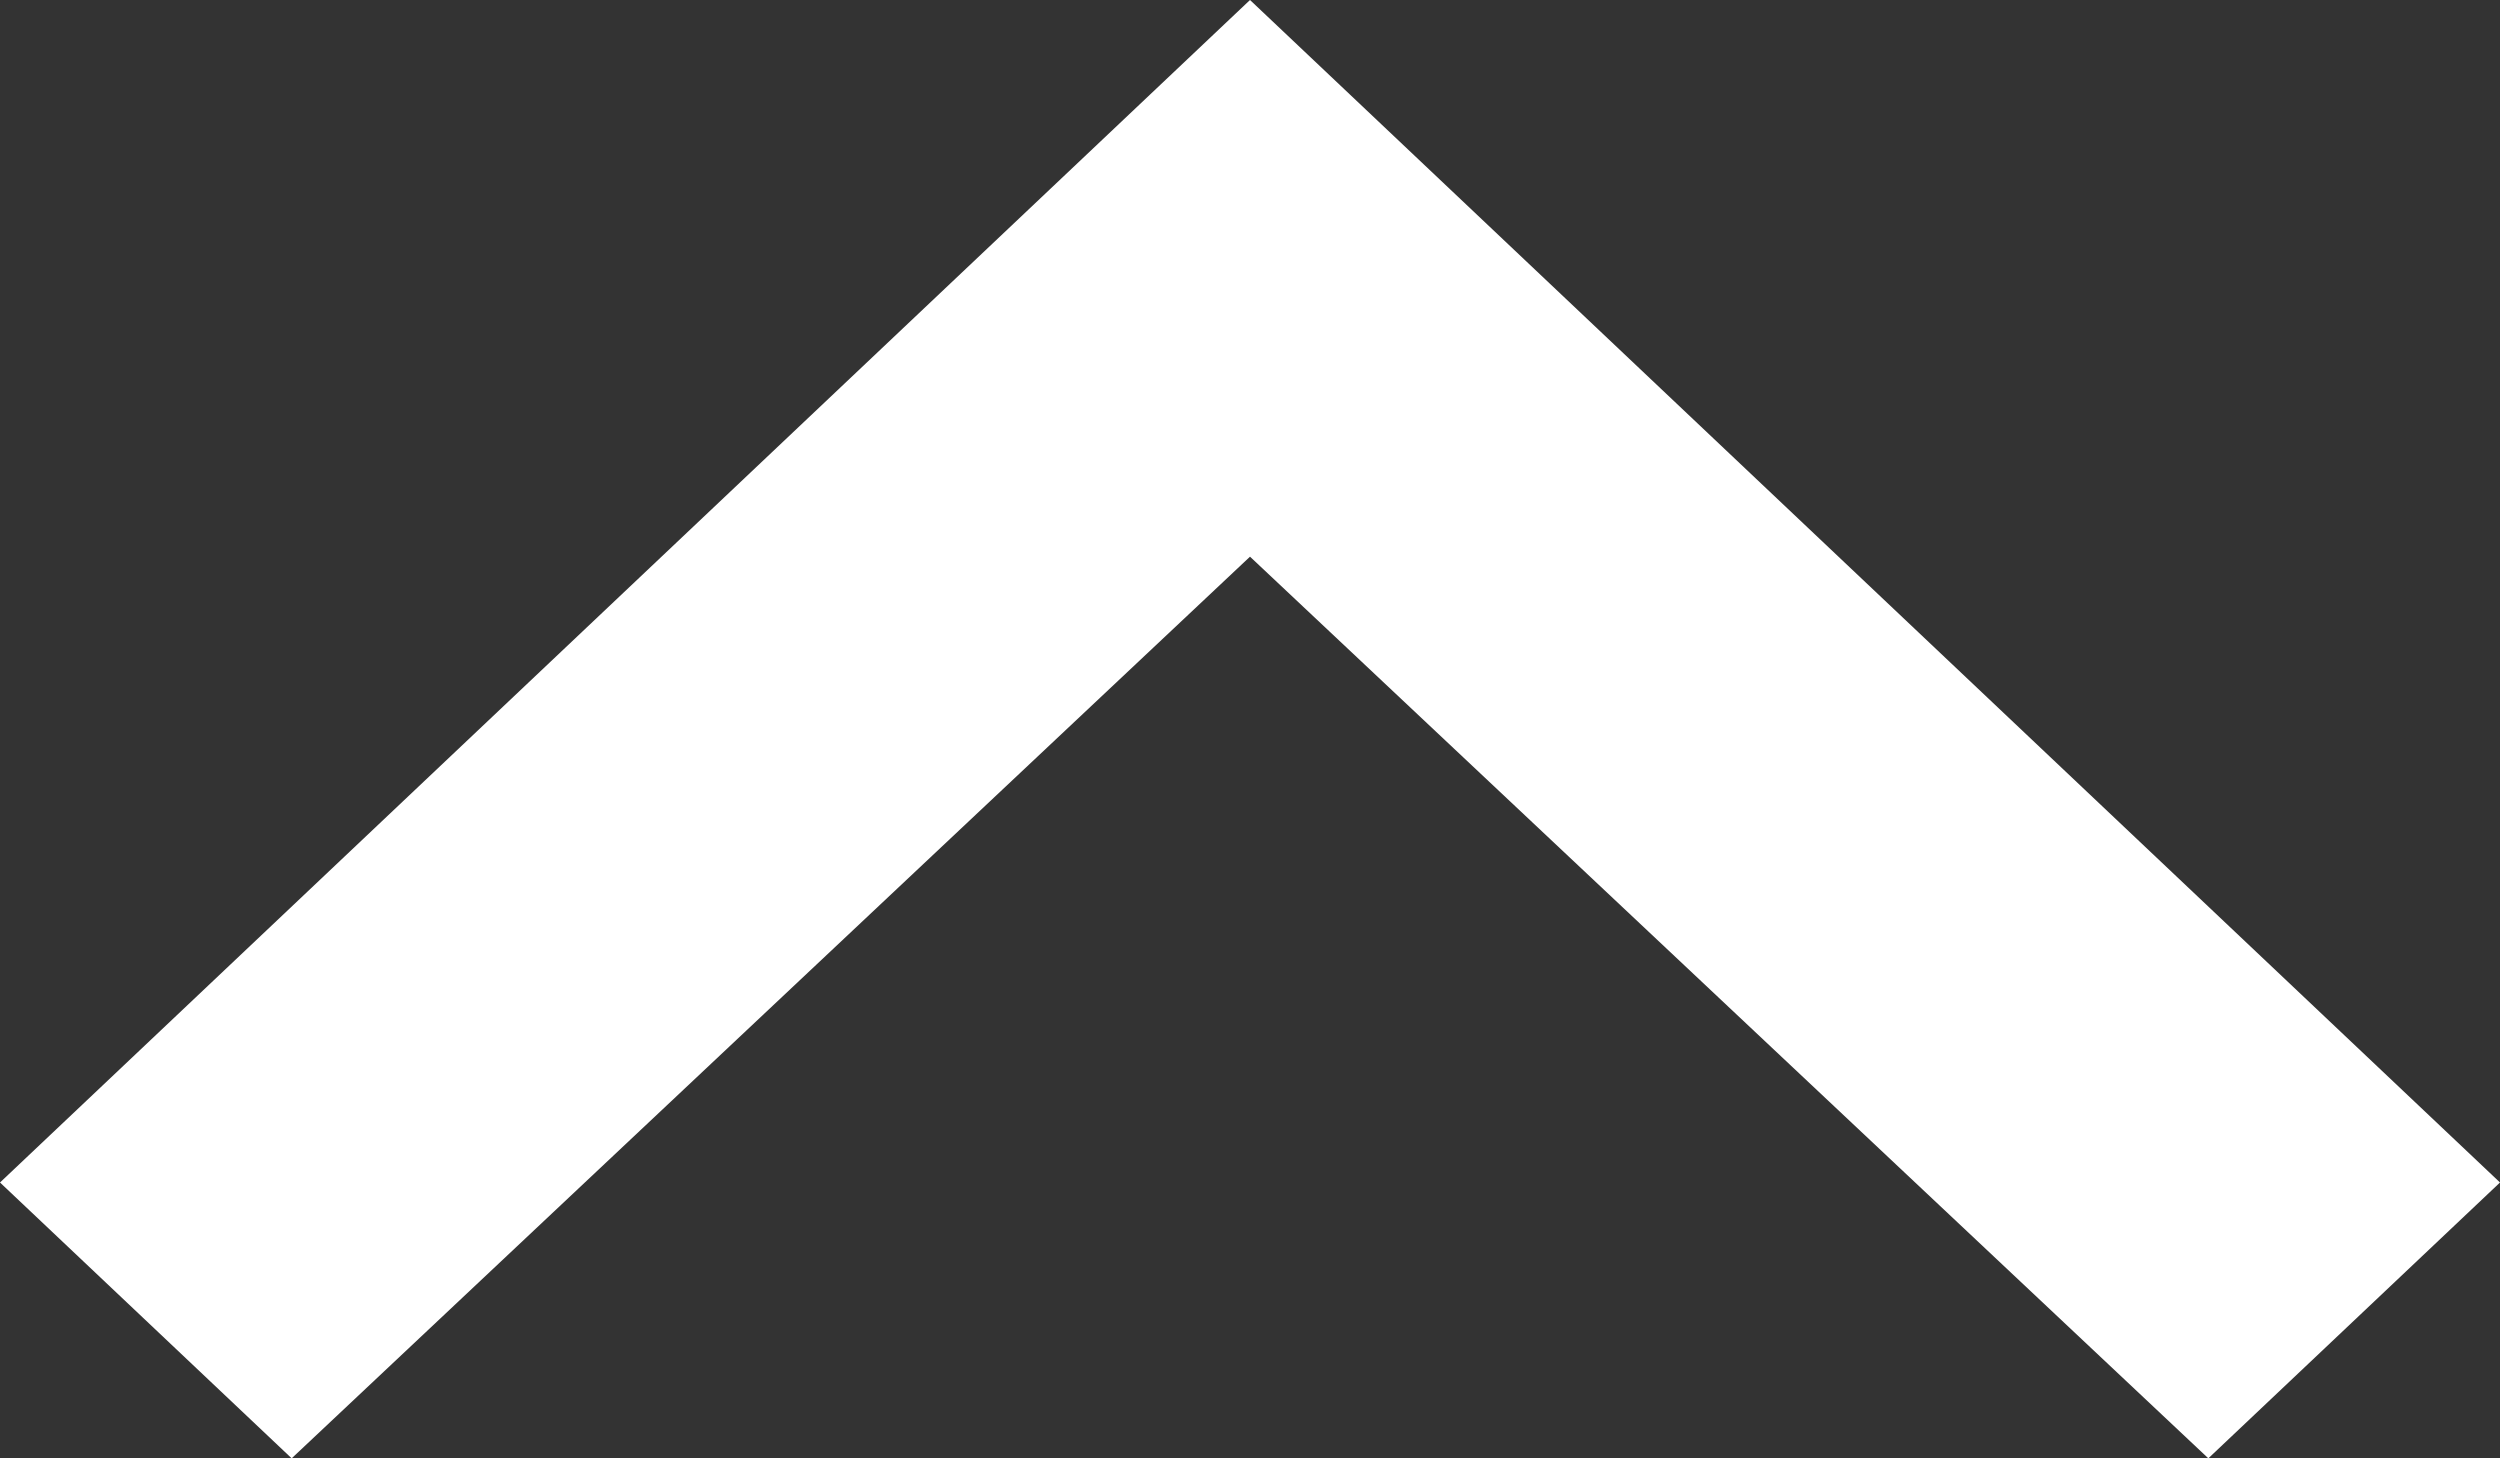 <svg width="12" height="7" viewBox="0 0 12 7" fill="none" xmlns="http://www.w3.org/2000/svg">
<rect x="0" y="0" width="12" height="7" fill="#333333" stroke="none"/>
<path d="M1.57924e-08 5.676L1.4 7L6 2.672L10.6 7L12 5.676L6 -7.15493e-08L1.57924e-08 5.676Z" fill="white"/>
</svg>
